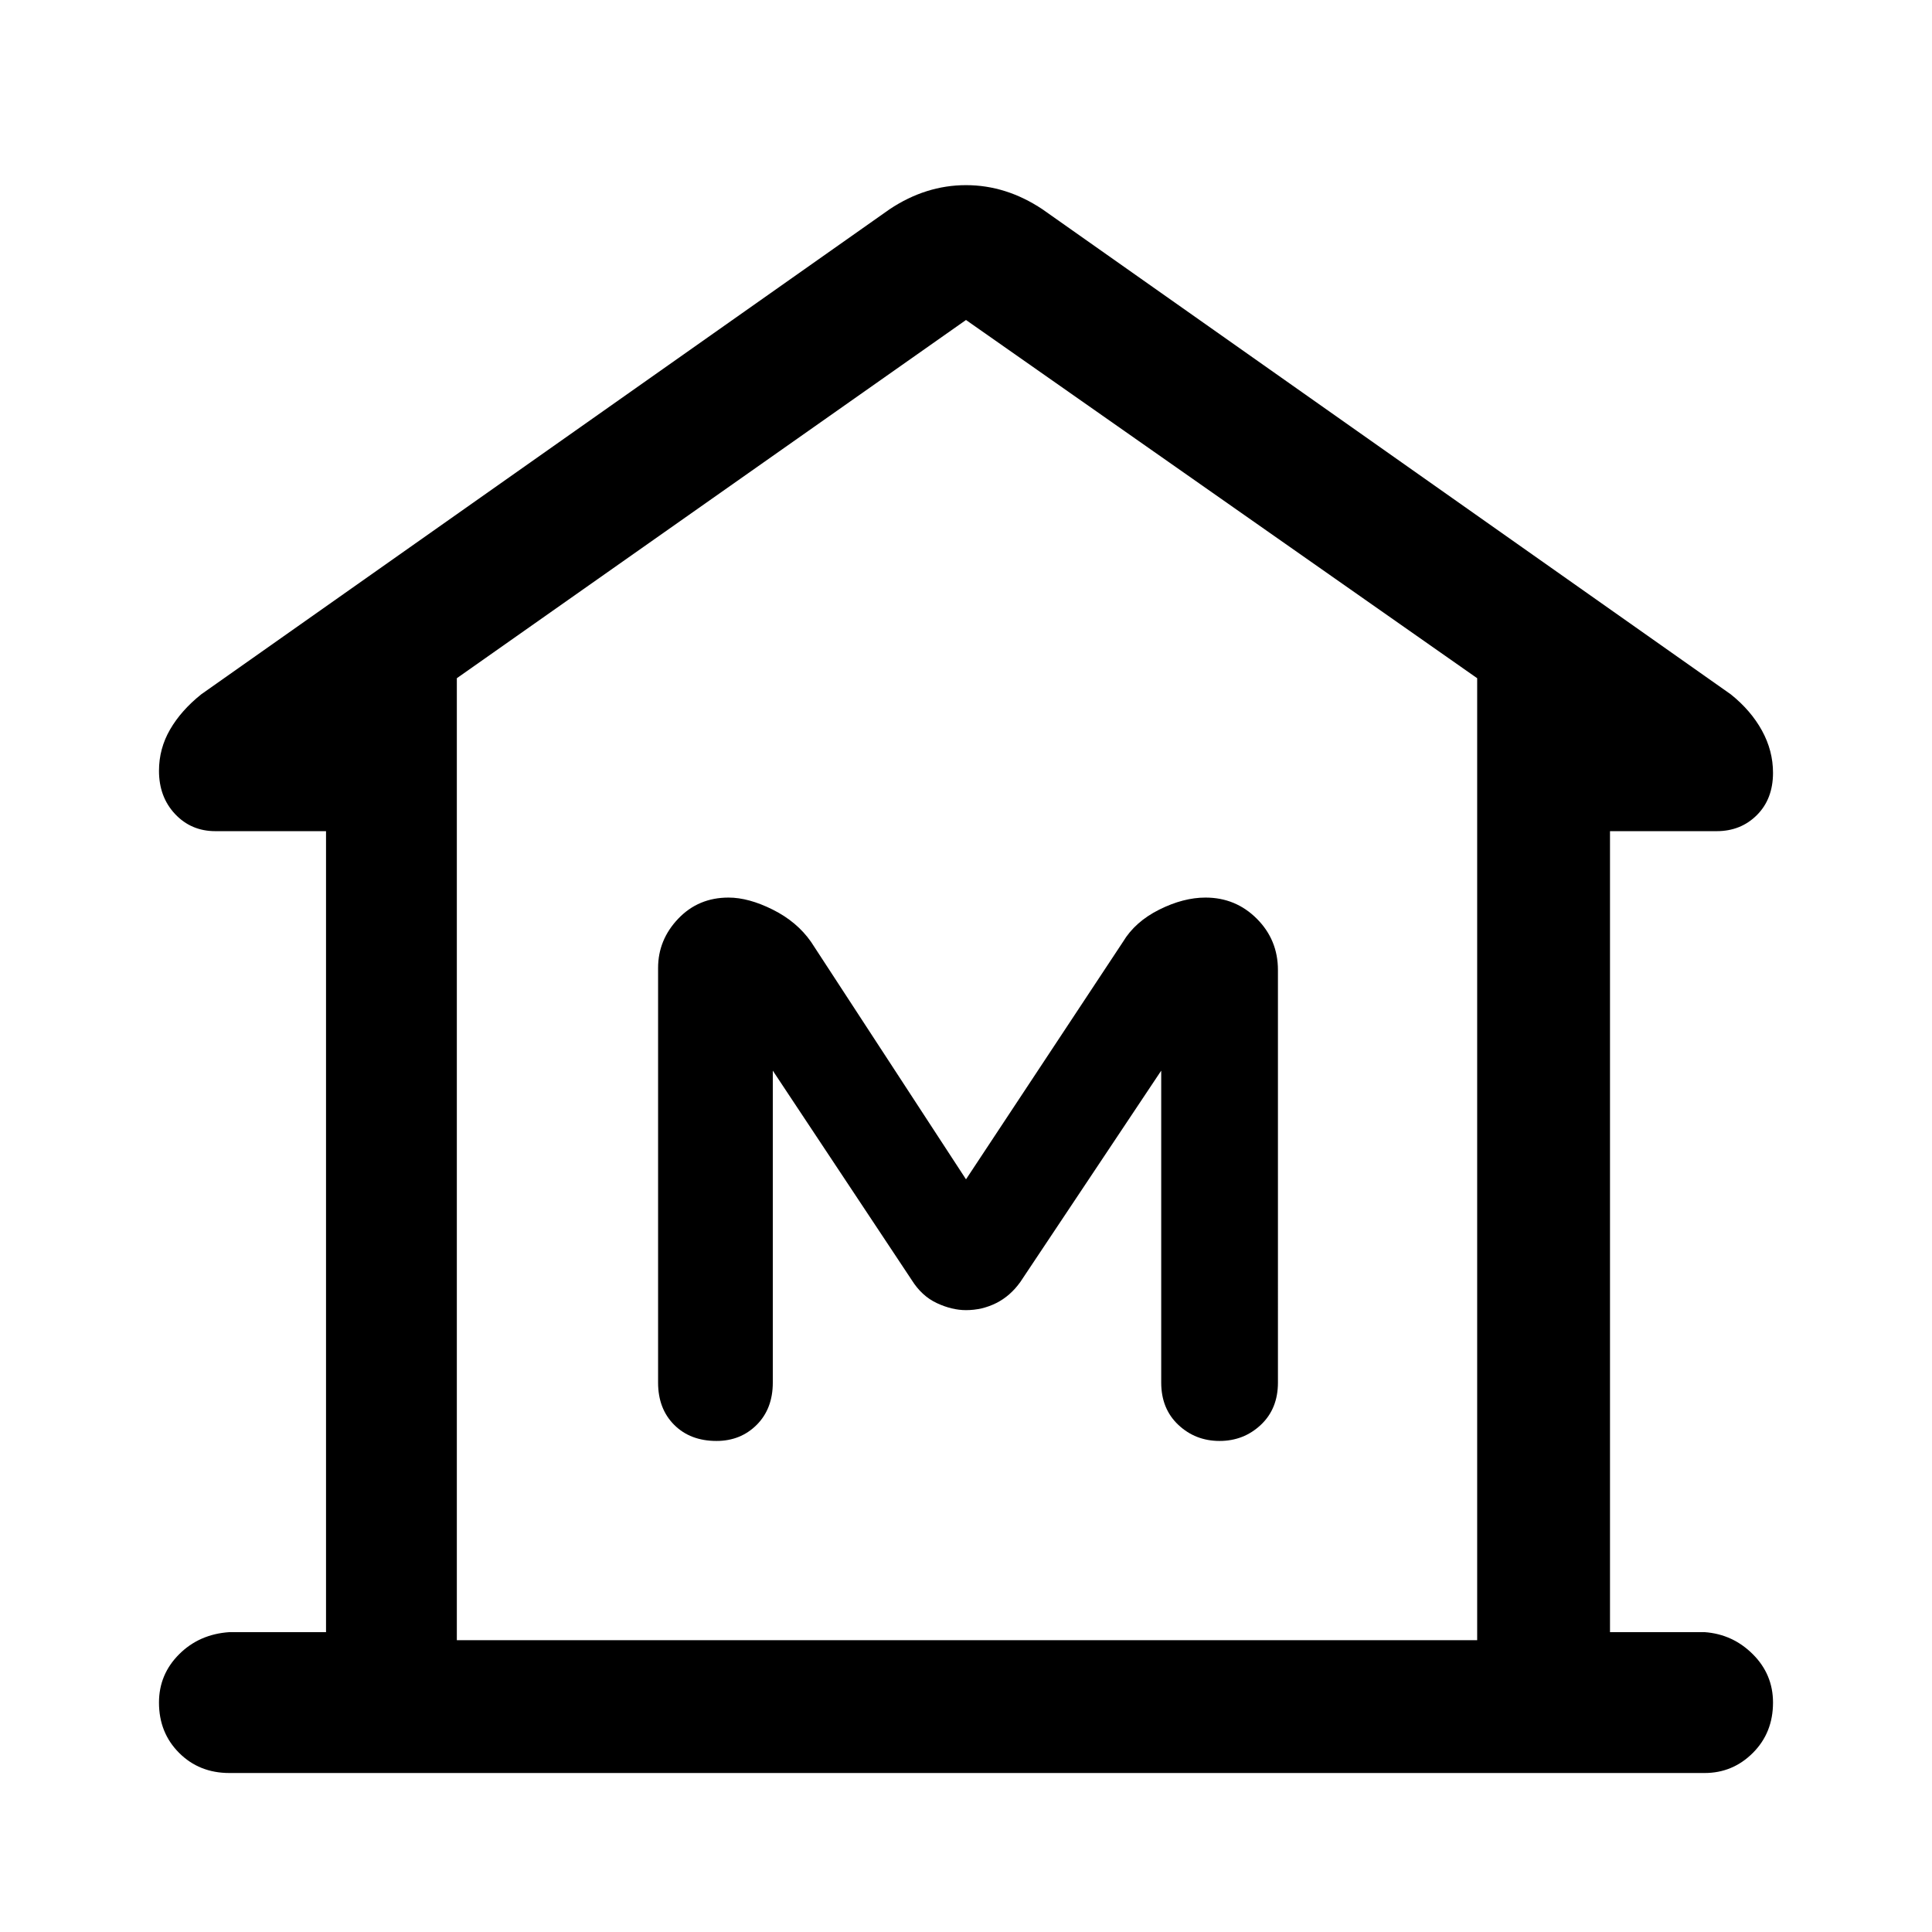 <svg xmlns="http://www.w3.org/2000/svg" height="48" width="48"><path d="M5.7 44.05q-.75 0-1.25-.5t-.5-1.25q0-.7.5-1.2t1.25-.55h2.4v-19.9H5.35q-.6 0-1-.425t-.4-1.075q0-.55.275-1.025.275-.475.775-.875L22.1 5.2q.45-.3.925-.45.475-.15.975-.15t.975.15q.475.15.925.45L43 17.25q.5.4.775.9t.275 1.05q0 .65-.4 1.05t-1 .4H40v19.9h2.35q.7.05 1.2.55t.5 1.2q0 .75-.5 1.25t-1.2.5Zm5.65-3.3H36.7Zm6.45-4.95q.6 0 1-.4t.4-1.05V26.6l3.45 5.2q.25.4.625.575.375.175.725.175.4 0 .75-.175t.6-.525l3.5-5.25v7.75q0 .65.425 1.05t1.025.4q.6 0 1.025-.4.425-.4.425-1.05V24.1q0-.75-.525-1.275-.525-.525-1.275-.525-.55 0-1.15.3-.6.3-.9.8L24 29.3l-3.85-5.9q-.35-.5-.95-.8-.6-.3-1.1-.3-.75 0-1.25.525t-.5 1.225v10.3q0 .65.4 1.05t1.05.4Zm18.9 4.95v-23.9L24 7.95l-12.65 8.9v23.9Z"/></svg>